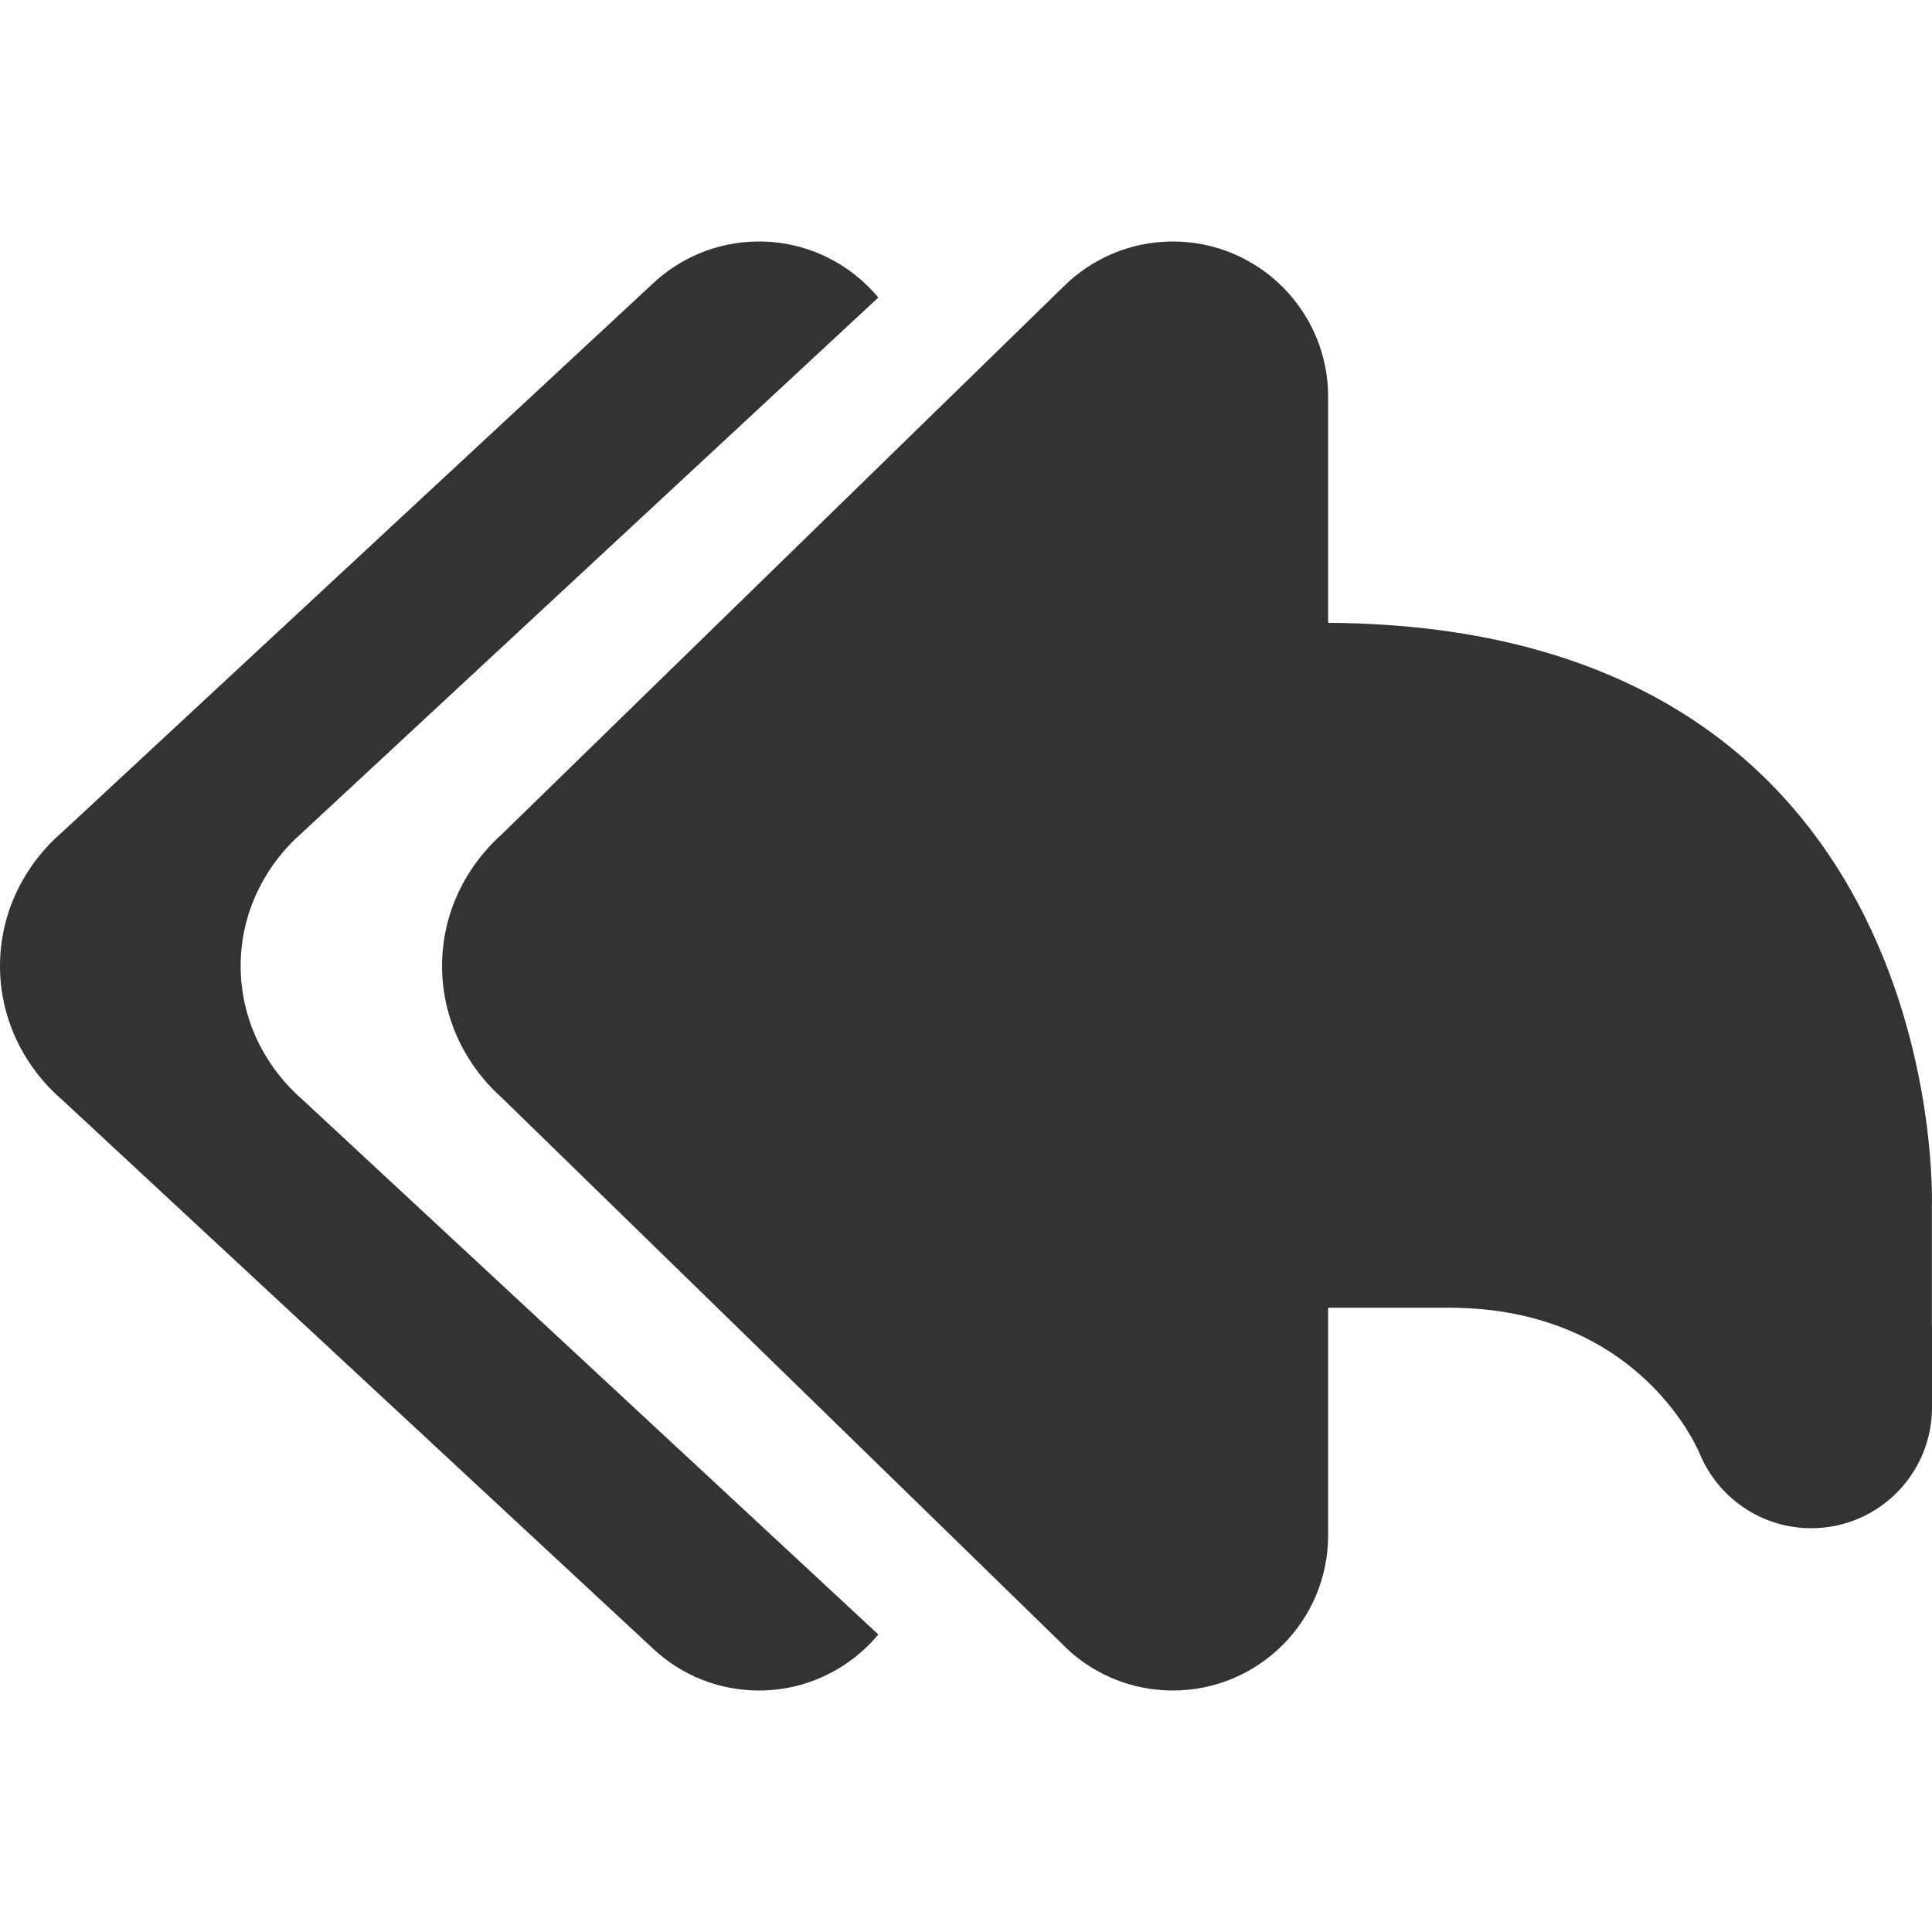 <svg width="16" height="16" viewBox="0 0 16 16" fill="none" xmlns="http://www.w3.org/2000/svg">
<path fill-rule="evenodd" clip-rule="evenodd" d="M7.274 13.536C7.038 13.819 6.683 14 6.285 14C5.947 14 5.639 13.869 5.409 13.654L0.52 9.113C0.201 8.839 0 8.441 0 8C0 7.559 0.201 7.161 0.52 6.887L5.393 2.361C5.624 2.138 5.939 2 6.285 2C6.683 2 7.038 2.181 7.274 2.464L2.501 6.897C2.189 7.171 1.993 7.564 1.993 8C1.993 8.436 2.189 8.829 2.501 9.103L7.274 13.536ZM10.999 10.83V12.714C10.999 13.424 10.423 14 9.713 14C9.381 14 9.079 13.874 8.851 13.668L8.846 13.663C8.826 13.645 8.807 13.626 8.788 13.606L4.16 9.095C3.853 8.821 3.661 8.432 3.661 8C3.661 7.568 3.853 7.179 4.16 6.905L8.805 2.376C9.037 2.144 9.359 2 9.713 2C10.423 2 10.999 2.576 10.999 3.286V5.158C16.183 5.187 15.999 10 15.999 10V10.959C15.999 10.973 16 10.986 16 11V11.656C16 12.208 15.552 12.656 15 12.656C14.586 12.656 14.231 12.404 14.079 12.045C14.079 12.045 13.602 10.832 12.004 10.83C11.753 10.83 11.401 10.83 10.999 10.83Z" fill="#333333"/>
</svg>
